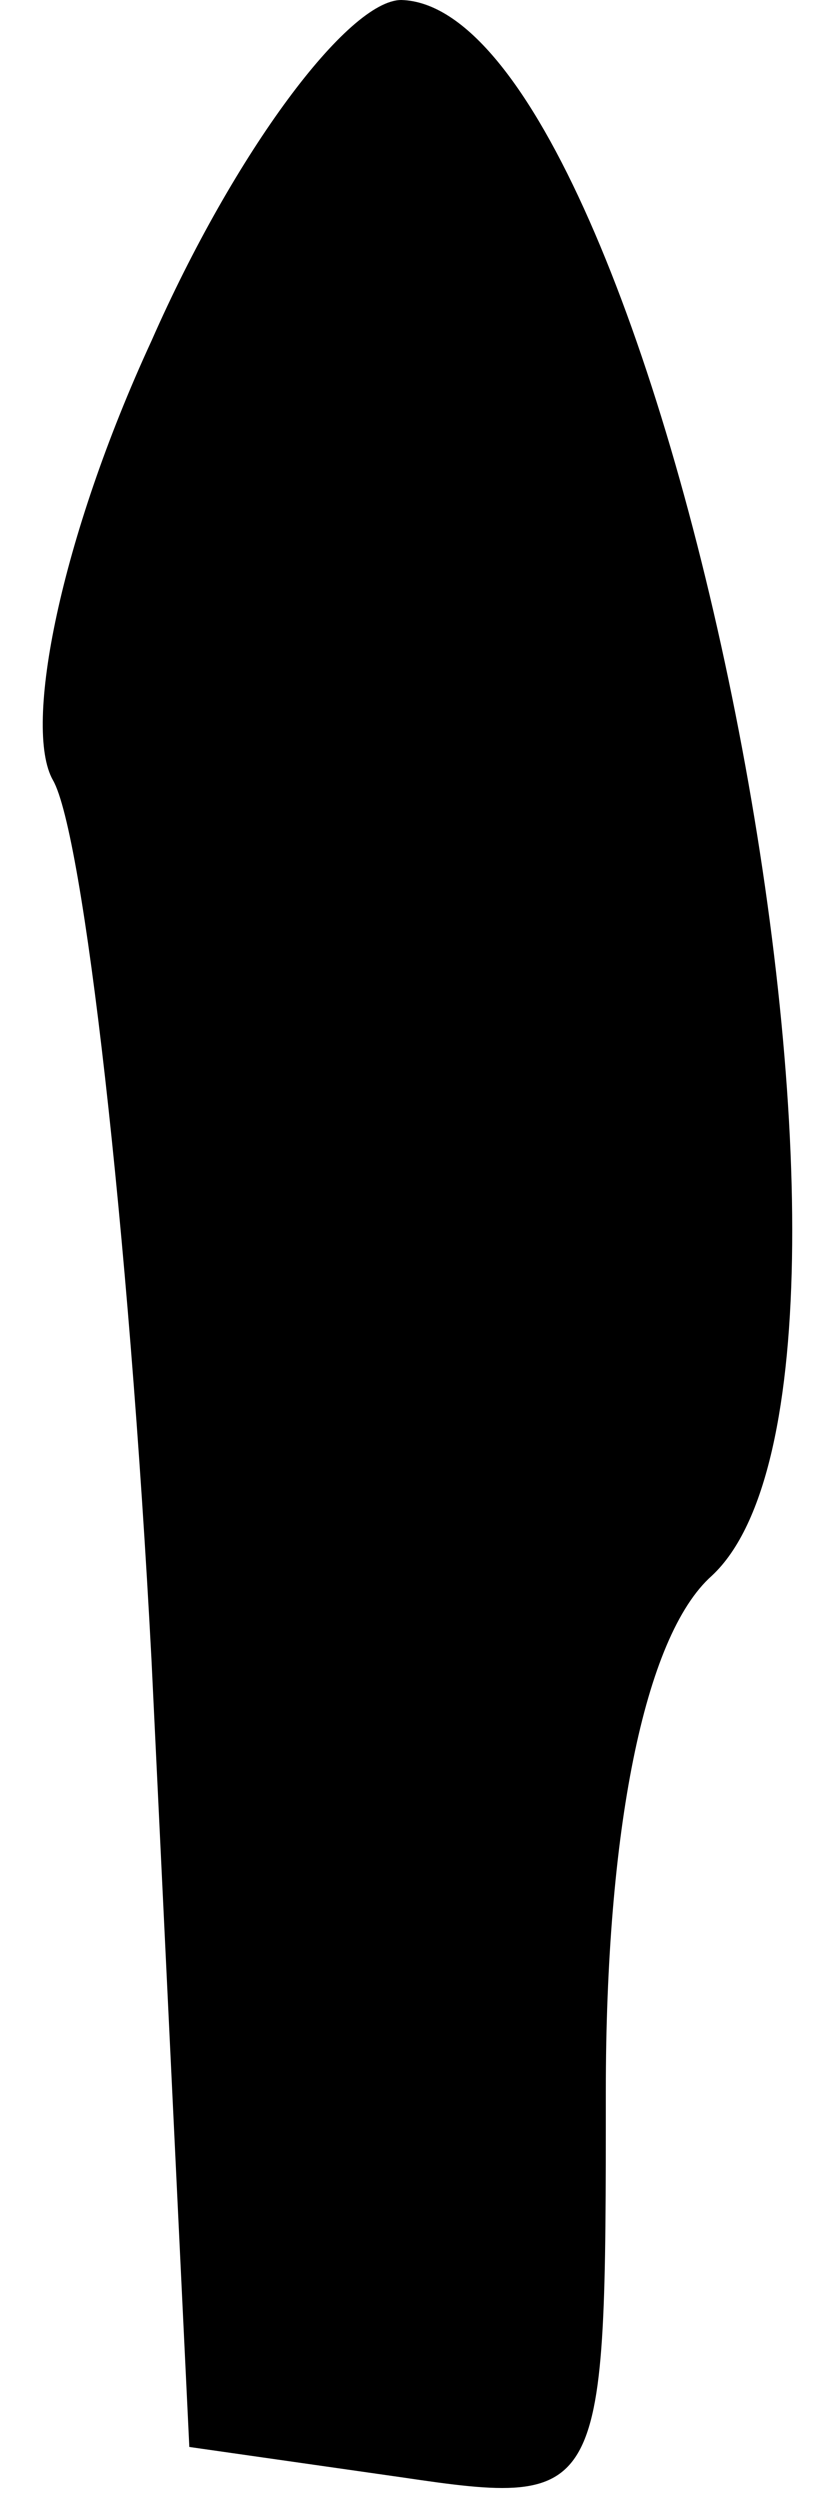<?xml version="1.0" standalone="no"?>
<!DOCTYPE svg PUBLIC "-//W3C//DTD SVG 20010904//EN"
 "http://www.w3.org/TR/2001/REC-SVG-20010904/DTD/svg10.dtd">
<svg version="1.0" xmlns="http://www.w3.org/2000/svg"
 width="11pt" height="33pt" viewBox="0 0 11 33"
 preserveAspectRatio="xMidYMid meet">
<g transform="translate(0,33) scale(0.1,-0.1)"
fill="#000000" stroke="none">
<path fill="#000000" stroke="none" d="M20 285 c-12 -26 -17 -51 -13 -58 4 -7
10 -59 13 -116 l5 -104 28 -4 c27 -4 27 -3 27 51 0 34 5 60 14 68 29 27 -7
207 -41 208 -7 0 -22 -20 -33 -45z"/>
</g>
</svg>
